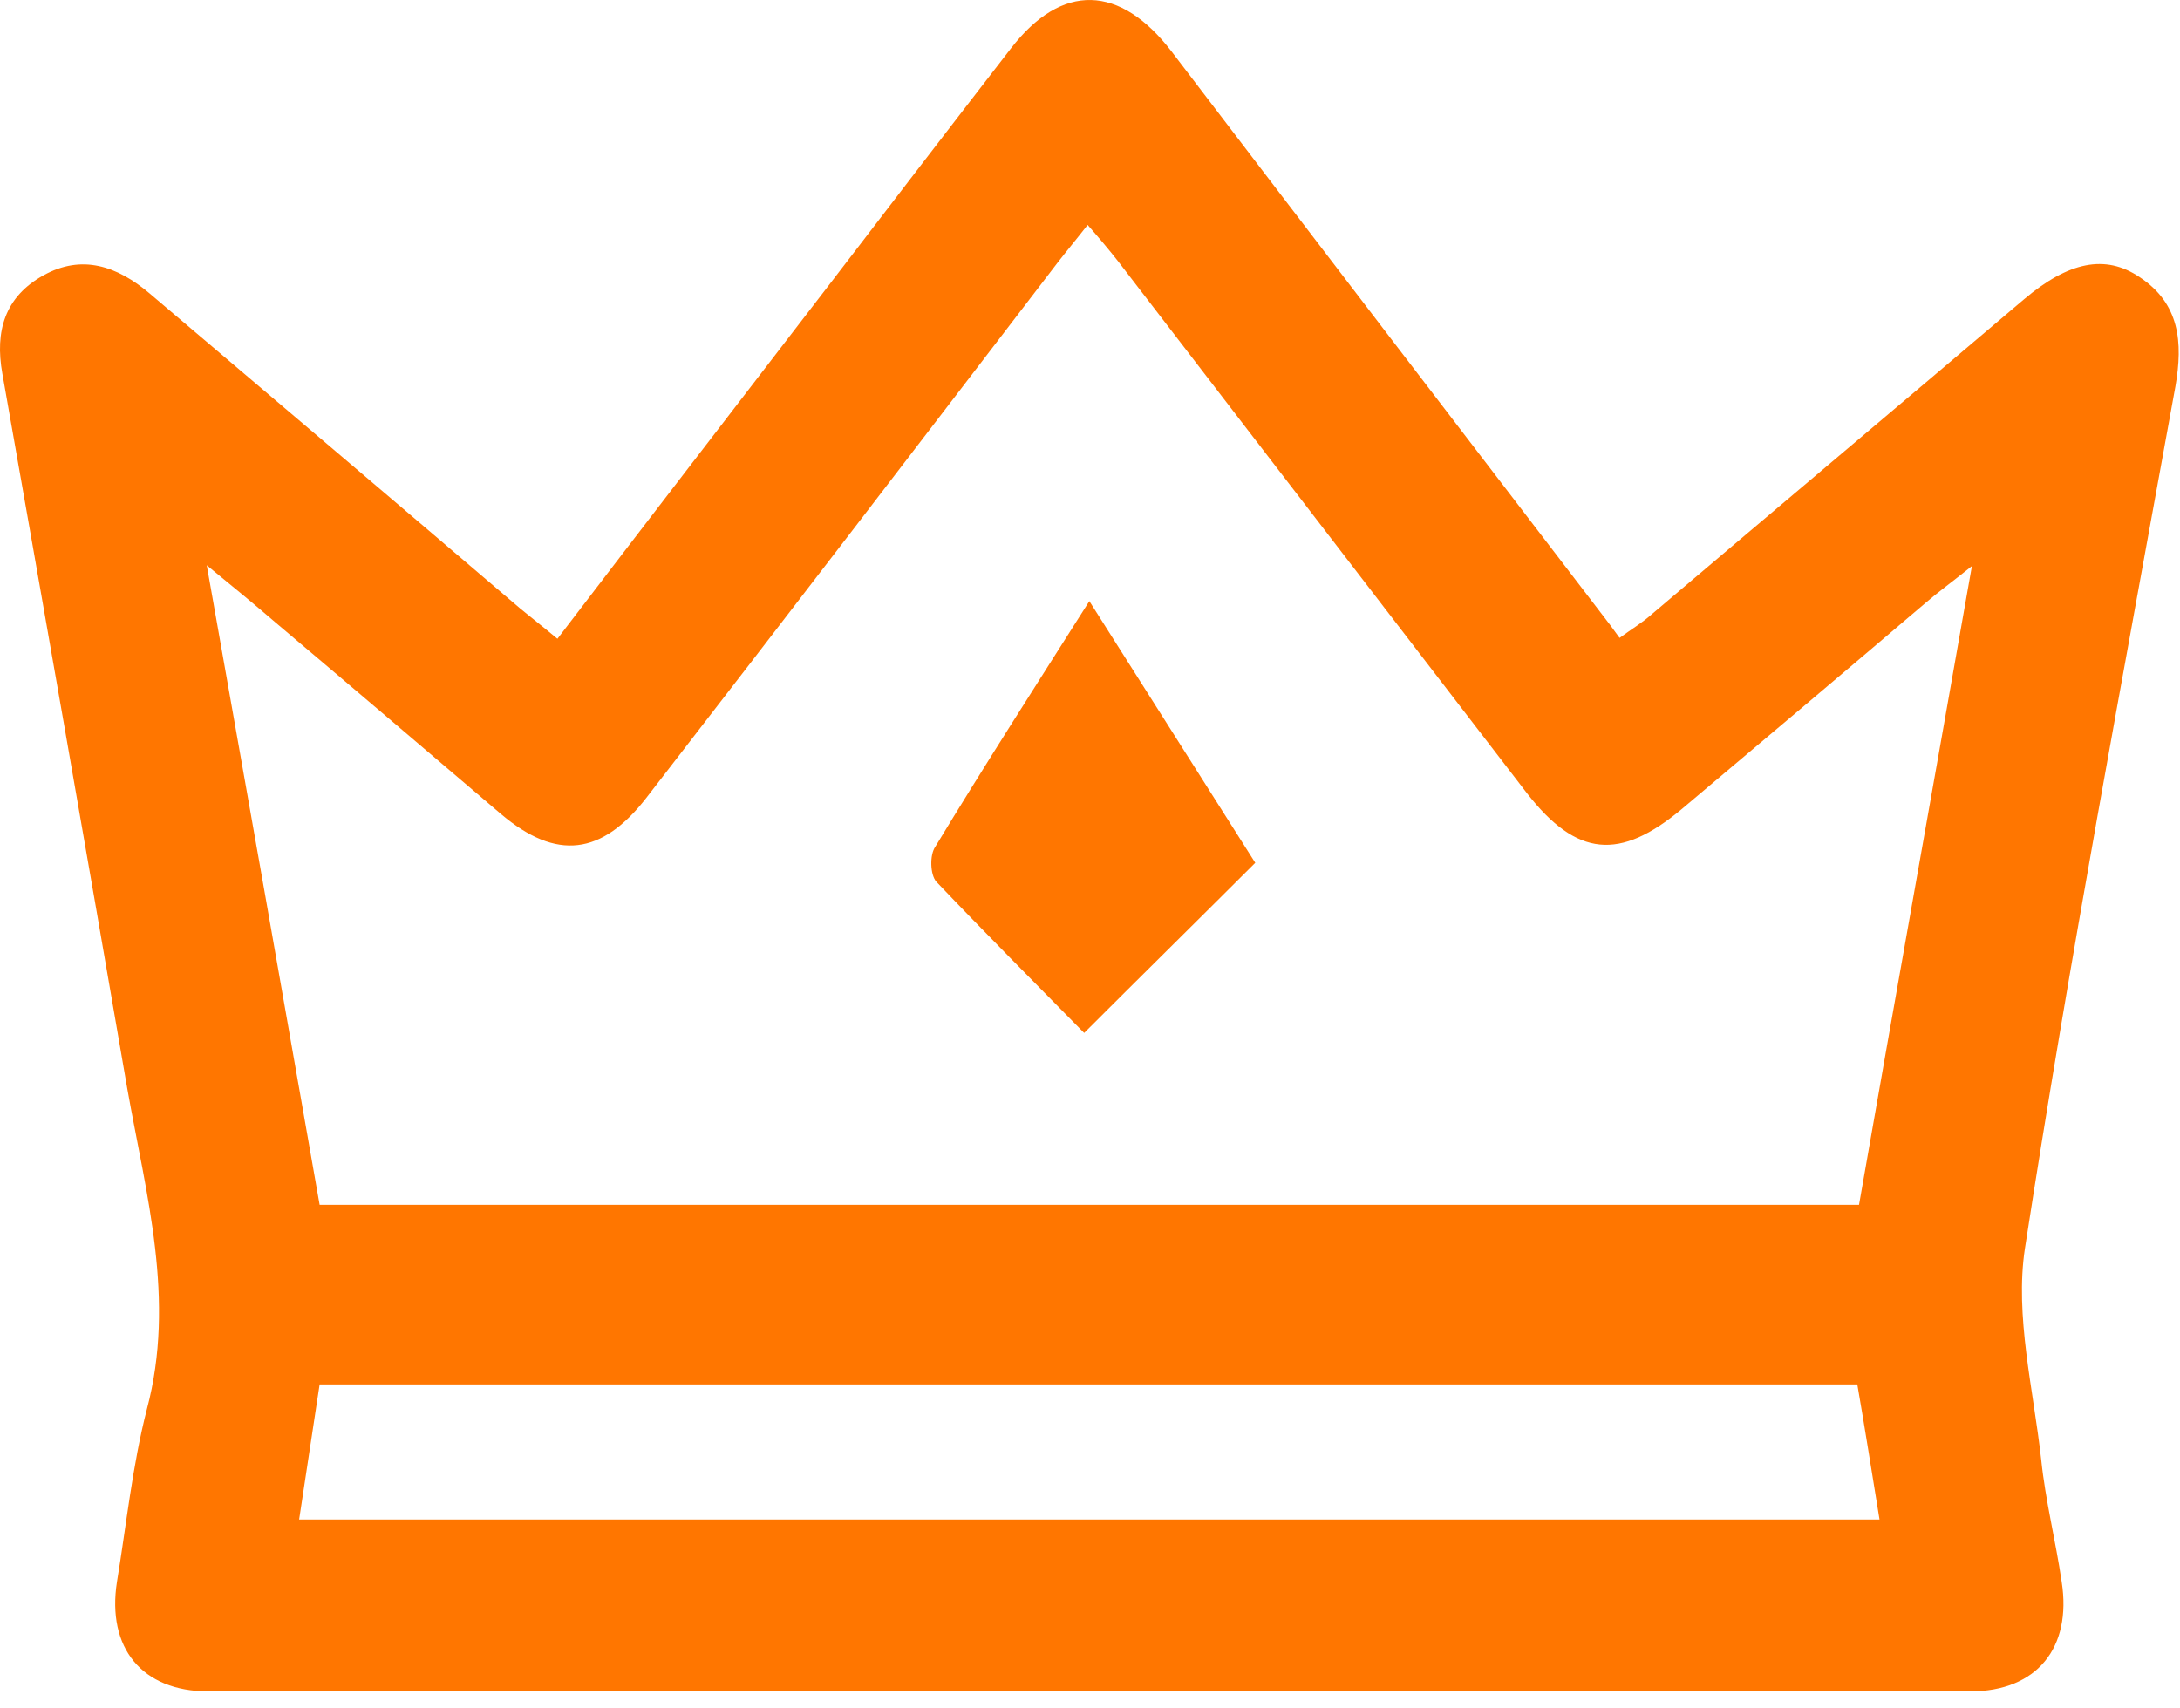 <svg width="37" height="29" viewBox="0 0 37 29" fill="none" xmlns="http://www.w3.org/2000/svg">
<path d="M9.461 10.843C11.014 8.811 12.523 6.851 14.018 4.906C15.063 3.542 16.108 2.178 17.153 0.828C18.024 -0.304 19.011 -0.261 19.882 0.871C22.35 4.108 24.817 7.33 27.285 10.553C27.343 10.625 27.401 10.712 27.488 10.828C27.706 10.669 27.88 10.567 28.04 10.422C30.144 8.637 32.249 6.866 34.353 5.08C35.108 4.442 35.732 4.311 36.313 4.703C36.995 5.153 37.053 5.806 36.922 6.561C36.037 11.438 35.123 16.3 34.368 21.192C34.194 22.339 34.513 23.587 34.644 24.777C34.716 25.474 34.89 26.156 34.992 26.853C35.166 27.97 34.571 28.711 33.439 28.711C23.467 28.711 13.51 28.711 3.538 28.711C2.406 28.711 1.811 27.97 1.985 26.853C2.145 25.88 2.247 24.879 2.493 23.921C2.987 22.063 2.479 20.277 2.16 18.478C1.463 14.428 0.752 10.378 0.04 6.343C-0.09 5.618 0.084 5.037 0.737 4.674C1.39 4.311 1.985 4.514 2.537 4.979C4.642 6.764 6.746 8.55 8.836 10.335C9.011 10.48 9.199 10.625 9.461 10.843ZM3.509 9.595C4.177 13.354 4.801 16.895 5.425 20.452C14.163 20.452 22.829 20.452 31.552 20.452C32.176 16.881 32.815 13.325 33.468 9.609C33.105 9.899 32.902 10.045 32.699 10.219C31.32 11.394 29.926 12.57 28.547 13.731C27.488 14.617 26.762 14.544 25.92 13.47C23.612 10.466 21.29 7.446 18.982 4.442C18.823 4.239 18.663 4.05 18.46 3.818C18.256 4.079 18.097 4.268 17.952 4.456C15.629 7.49 13.307 10.524 10.97 13.543C10.215 14.515 9.446 14.617 8.503 13.818C7.225 12.73 5.933 11.627 4.642 10.538C4.322 10.262 3.988 9.986 3.509 9.595ZM5.077 25.793C14.047 25.793 22.93 25.793 31.9 25.793C31.77 24.995 31.654 24.255 31.523 23.5C22.785 23.5 14.12 23.5 5.425 23.5C5.309 24.284 5.193 25.009 5.077 25.793Z" fill="#FF7600"/>
<path d="M18.401 17.534C17.574 16.692 16.718 15.836 15.89 14.965C15.789 14.849 15.774 14.515 15.876 14.37C16.703 13.005 17.56 11.67 18.489 10.204C19.461 11.742 20.405 13.223 21.305 14.646C20.332 15.618 19.403 16.532 18.401 17.534Z" fill="#FF7600"/>
</svg>
